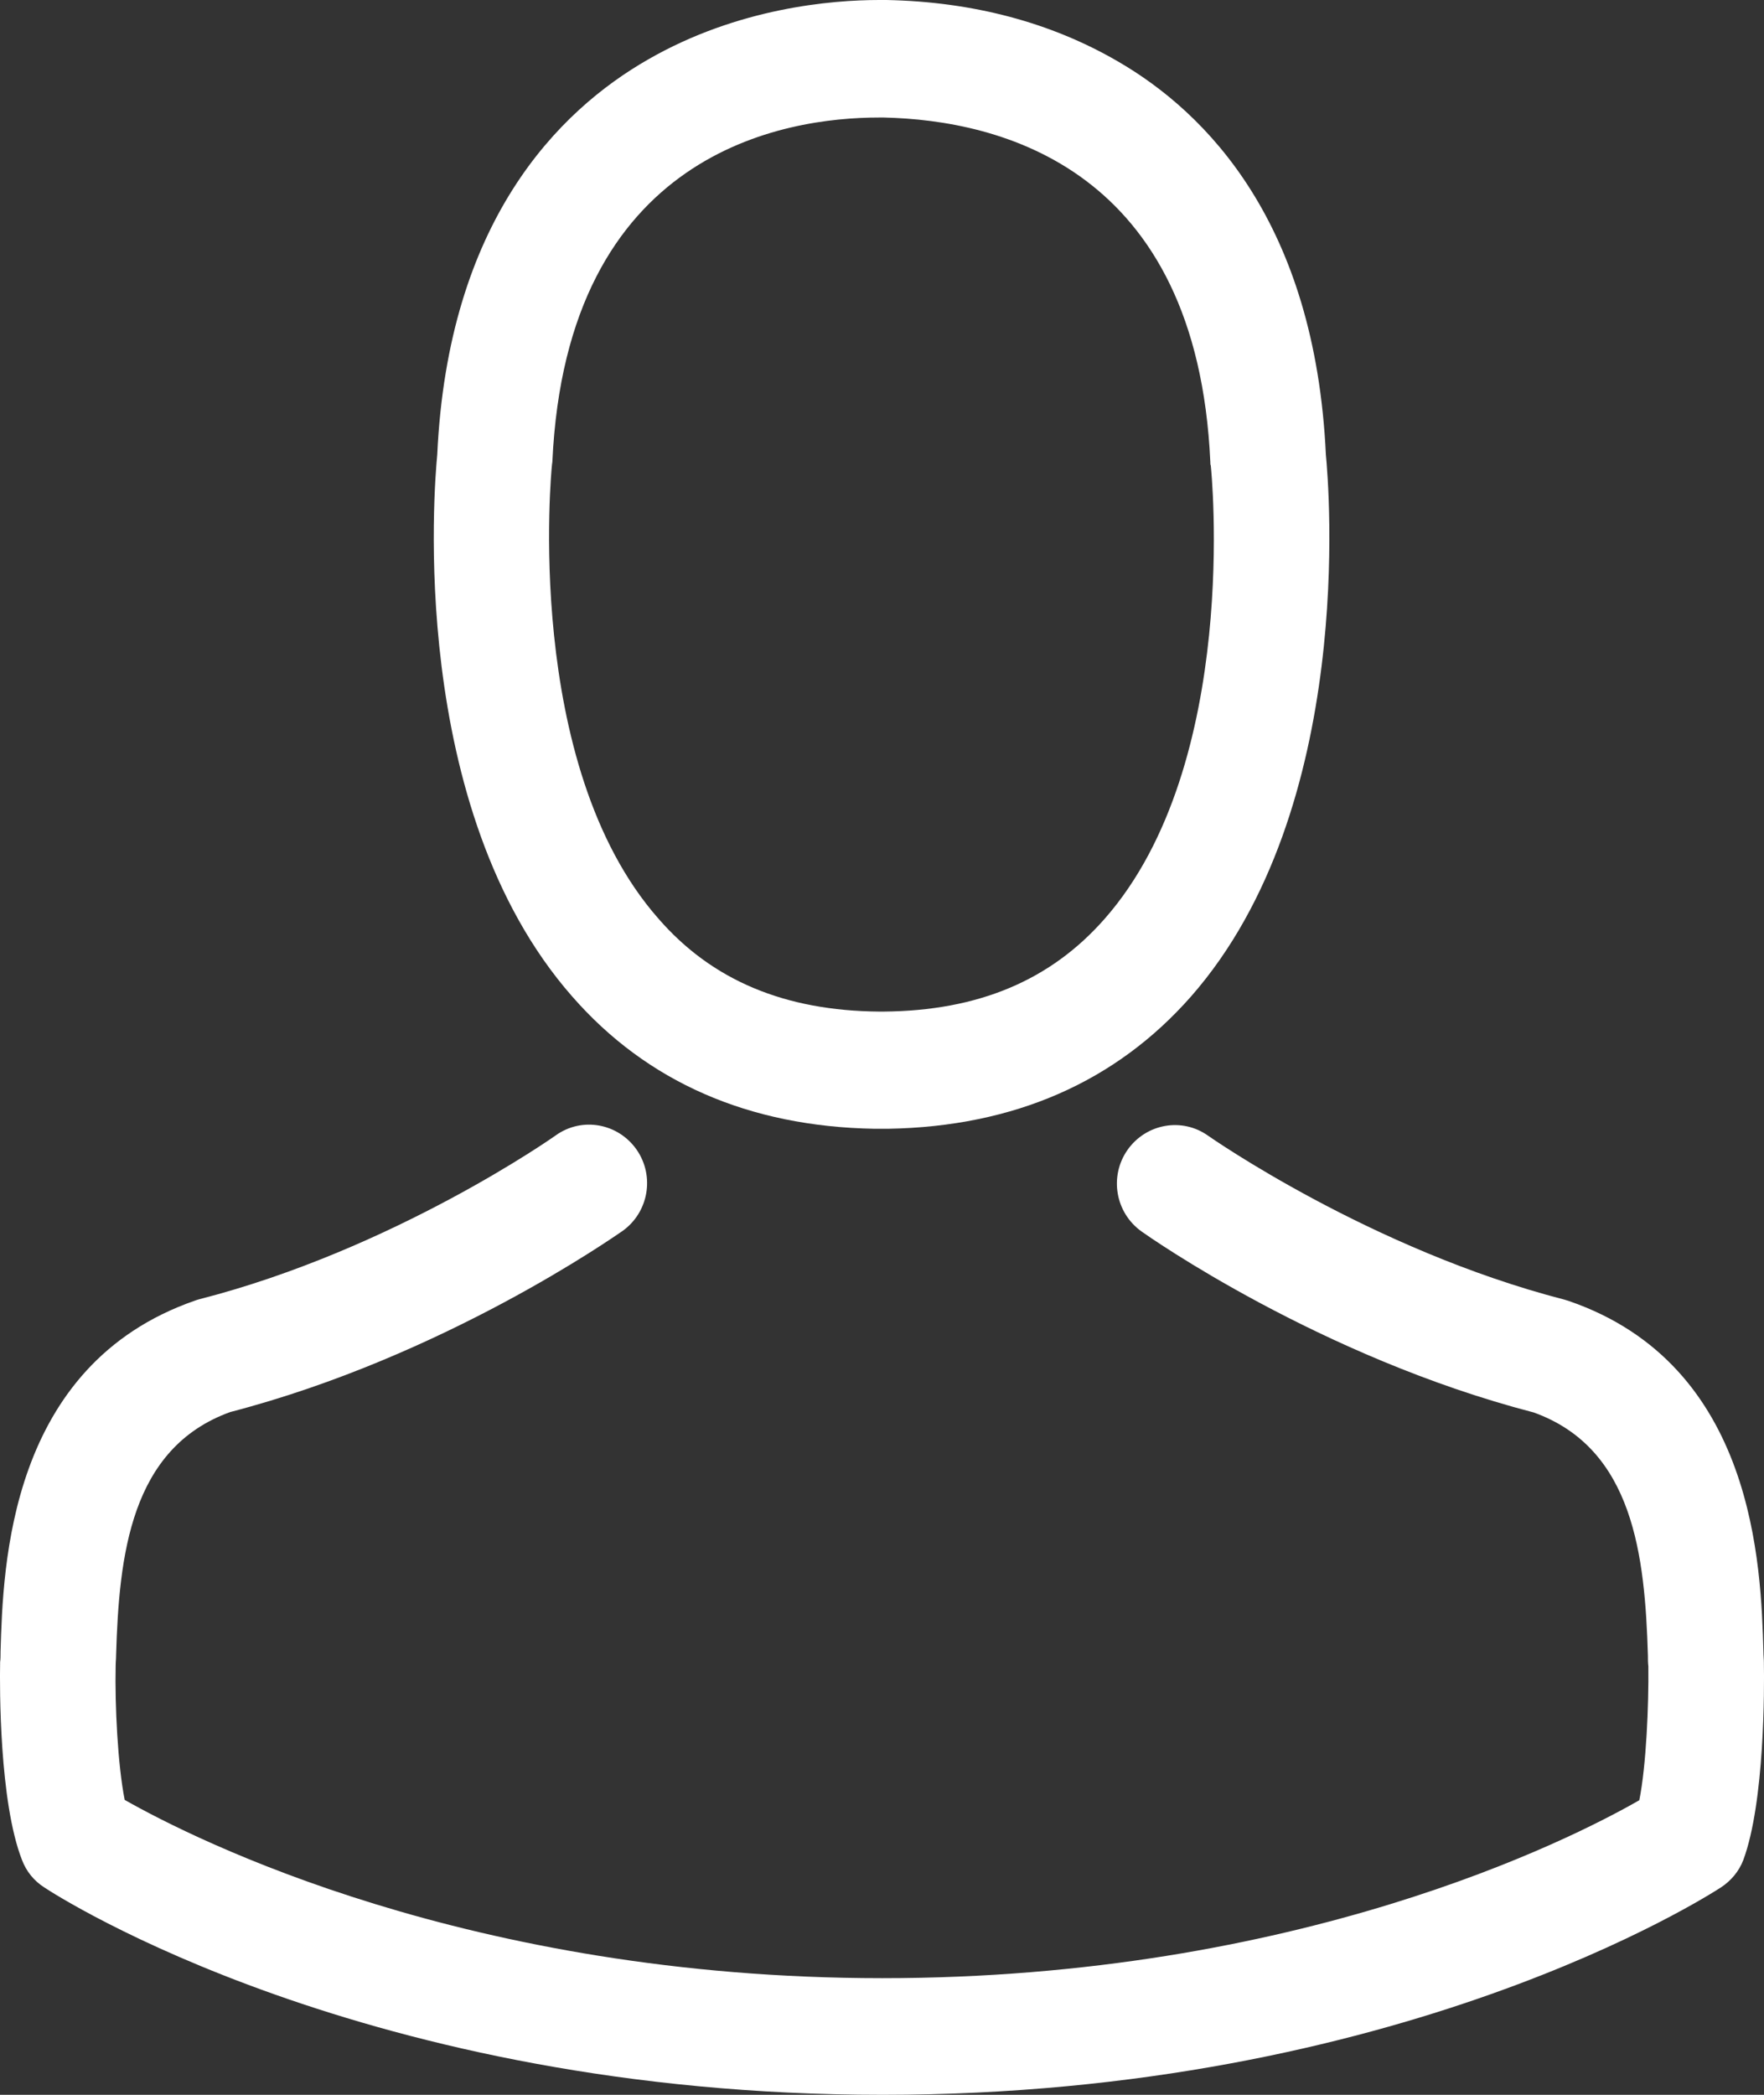 <svg width="16" height="19" viewBox="0 0 16 19" fill="none" xmlns="http://www.w3.org/2000/svg">
<rect x="0" y="0" width="16" height="19" fill="#333333" stroke="none"/>
<path d="M7.932 10.238C7.951 10.238 7.971 10.238 7.994 10.238C8.002 10.238 8.01 10.238 8.018 10.238C8.029 10.238 8.045 10.238 8.056 10.238C9.198 10.218 10.121 9.813 10.803 9.038C12.302 7.33 12.053 4.403 12.026 4.123C11.928 2.026 10.947 1.023 10.136 0.555C9.533 0.205 8.828 0.016 8.041 0H8.014C8.01 0 8.002 0 7.998 0H7.975C7.542 0 6.693 0.071 5.879 0.539C5.061 1.007 4.064 2.011 3.966 4.123C3.939 4.403 3.69 7.33 5.19 9.038C5.867 9.813 6.79 10.218 7.932 10.238ZM5.006 4.222C5.006 4.21 5.01 4.198 5.01 4.19C5.139 1.369 7.122 1.066 7.971 1.066H7.986C7.994 1.066 8.006 1.066 8.018 1.066C9.069 1.09 10.857 1.523 10.978 4.19C10.978 4.202 10.978 4.214 10.982 4.222C10.986 4.249 11.258 6.925 10.02 8.333C9.529 8.892 8.874 9.168 8.014 9.175C8.006 9.175 8.002 9.175 7.994 9.175C7.986 9.175 7.982 9.175 7.975 9.175C7.118 9.168 6.459 8.892 5.973 8.333C4.738 6.933 5.003 4.245 5.006 4.222Z" fill="white"/>
<path d="M15.999 15.093C15.999 15.089 15.999 15.085 15.999 15.081C15.999 15.05 15.995 15.018 15.995 14.983C15.972 14.204 15.921 12.382 14.23 11.8C14.219 11.796 14.203 11.792 14.191 11.788C12.435 11.335 10.974 10.312 10.958 10.301C10.721 10.132 10.394 10.191 10.226 10.431C10.059 10.671 10.117 11.001 10.355 11.17C10.421 11.217 11.971 12.307 13.911 12.811C14.819 13.137 14.92 14.117 14.947 15.014C14.947 15.05 14.947 15.081 14.951 15.113C14.955 15.467 14.932 16.014 14.869 16.328C14.238 16.69 11.765 17.942 8.002 17.942C4.255 17.942 1.766 16.686 1.131 16.325C1.068 16.01 1.041 15.463 1.049 15.109C1.049 15.077 1.053 15.046 1.053 15.01C1.08 14.113 1.181 13.134 2.089 12.807C4.029 12.303 5.579 11.21 5.645 11.166C5.883 10.997 5.941 10.667 5.774 10.427C5.606 10.187 5.279 10.128 5.042 10.297C5.026 10.309 3.573 11.332 1.808 11.784C1.793 11.788 1.781 11.792 1.77 11.796C0.079 12.382 0.028 14.204 0.005 14.979C0.005 15.014 0.005 15.046 0.001 15.077C0.001 15.081 0.001 15.085 0.001 15.089C-0.003 15.294 -0.007 16.344 0.2 16.871C0.239 16.974 0.309 17.06 0.402 17.119C0.519 17.198 3.32 19 8.006 19C12.692 19 15.492 17.194 15.609 17.119C15.699 17.06 15.773 16.974 15.812 16.871C16.007 16.348 16.003 15.298 15.999 15.093Z" fill="white"/>
</svg>
